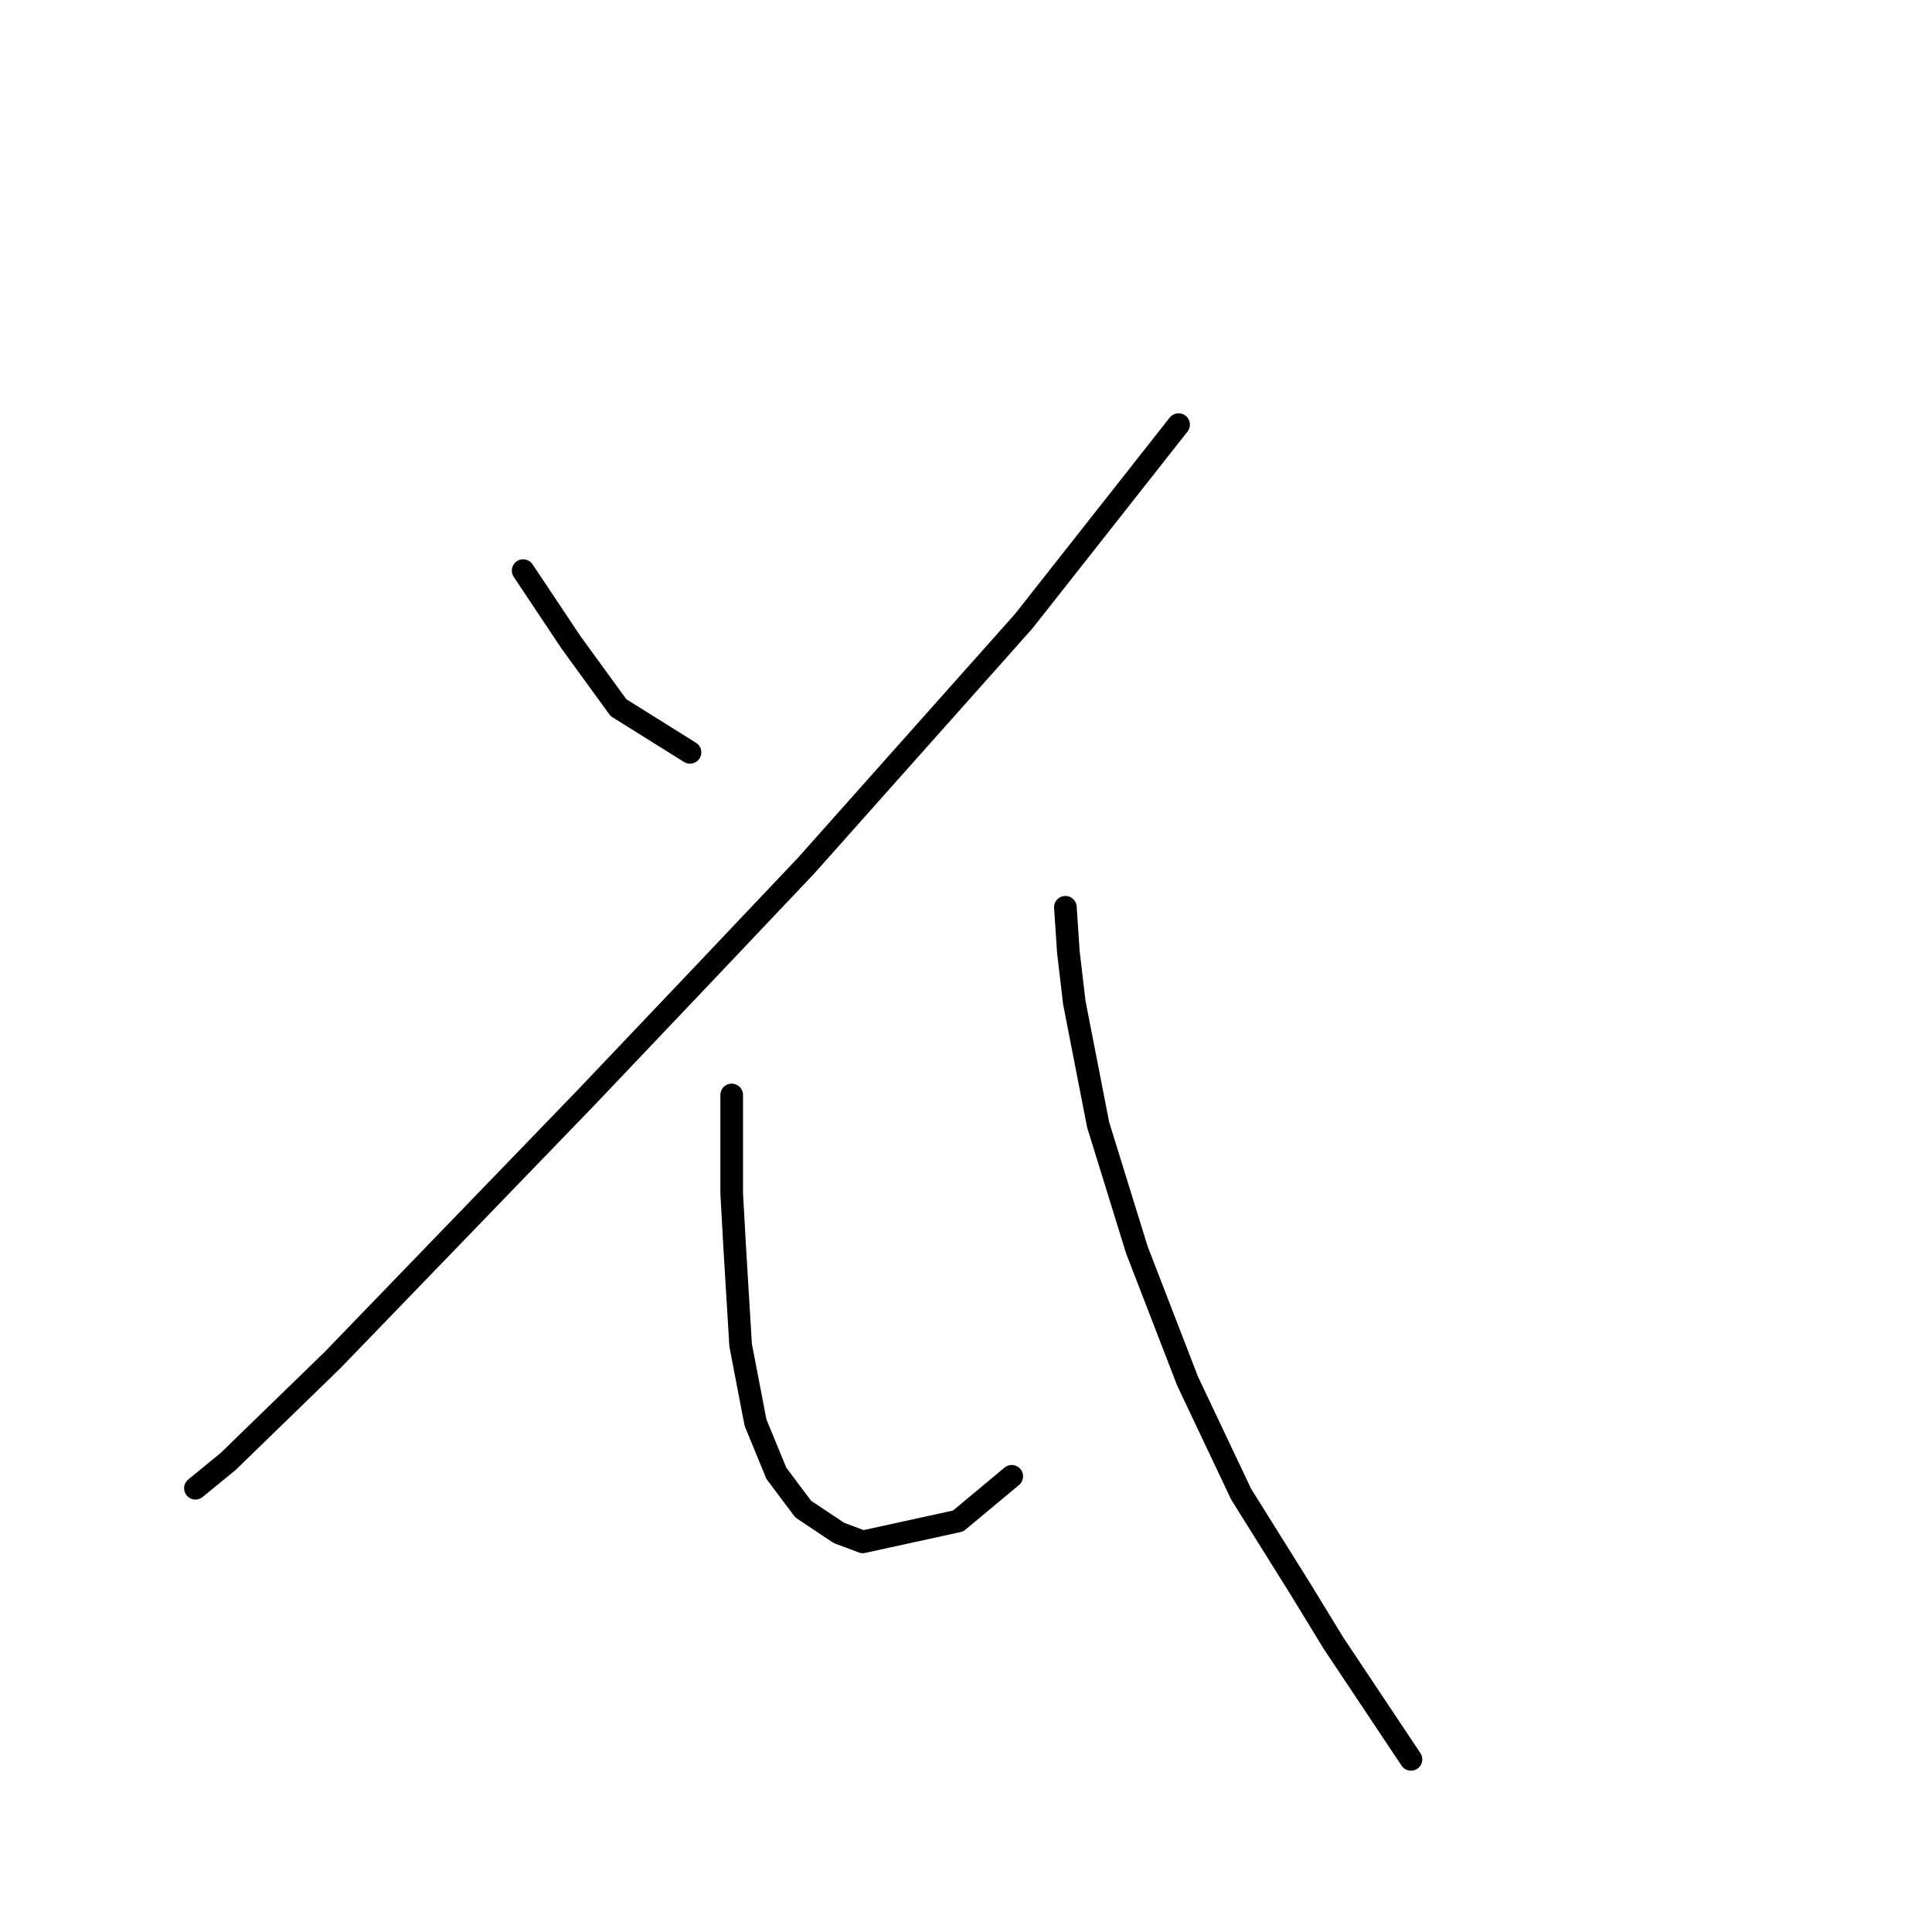 <?xml version="1.0" standalone="no"?>
    <svg width="256" height="256" xmlns="http://www.w3.org/2000/svg" version="1.1">
    <polyline stroke="black" stroke-width="3" stroke-linecap="round" fill="transparent" stroke-linejoin="round" points="69.319 75.61 75.636 85.084 81.952 93.769 91.427 99.691 91.427 99.691 " />
        <polyline stroke="black" stroke-width="3" stroke-linecap="round" fill="transparent" stroke-linejoin="round" points="156.169 56.266 135.641 82.321 106.823 114.692 92.611 129.693 77.609 145.484 44.054 180.224 30.237 193.646 25.894 197.199 25.894 197.199 " />
        <polyline stroke="black" stroke-width="3" stroke-linecap="round" fill="transparent" stroke-linejoin="round" points="96.953 145.089 96.953 151.406 96.953 158.117 97.348 165.223 98.138 178.25 100.112 188.514 102.875 195.225 106.428 199.963 111.165 203.121 114.323 204.305 126.956 201.542 134.062 195.62 134.062 195.62 " />
        <polyline stroke="black" stroke-width="3" stroke-linecap="round" fill="transparent" stroke-linejoin="round" points="141.168 120.219 141.563 126.14 142.352 132.851 145.51 149.037 150.642 165.618 157.354 182.988 164.459 197.989 172.355 210.622 176.697 217.728 186.961 233.124 186.961 233.124 " />
        </svg>